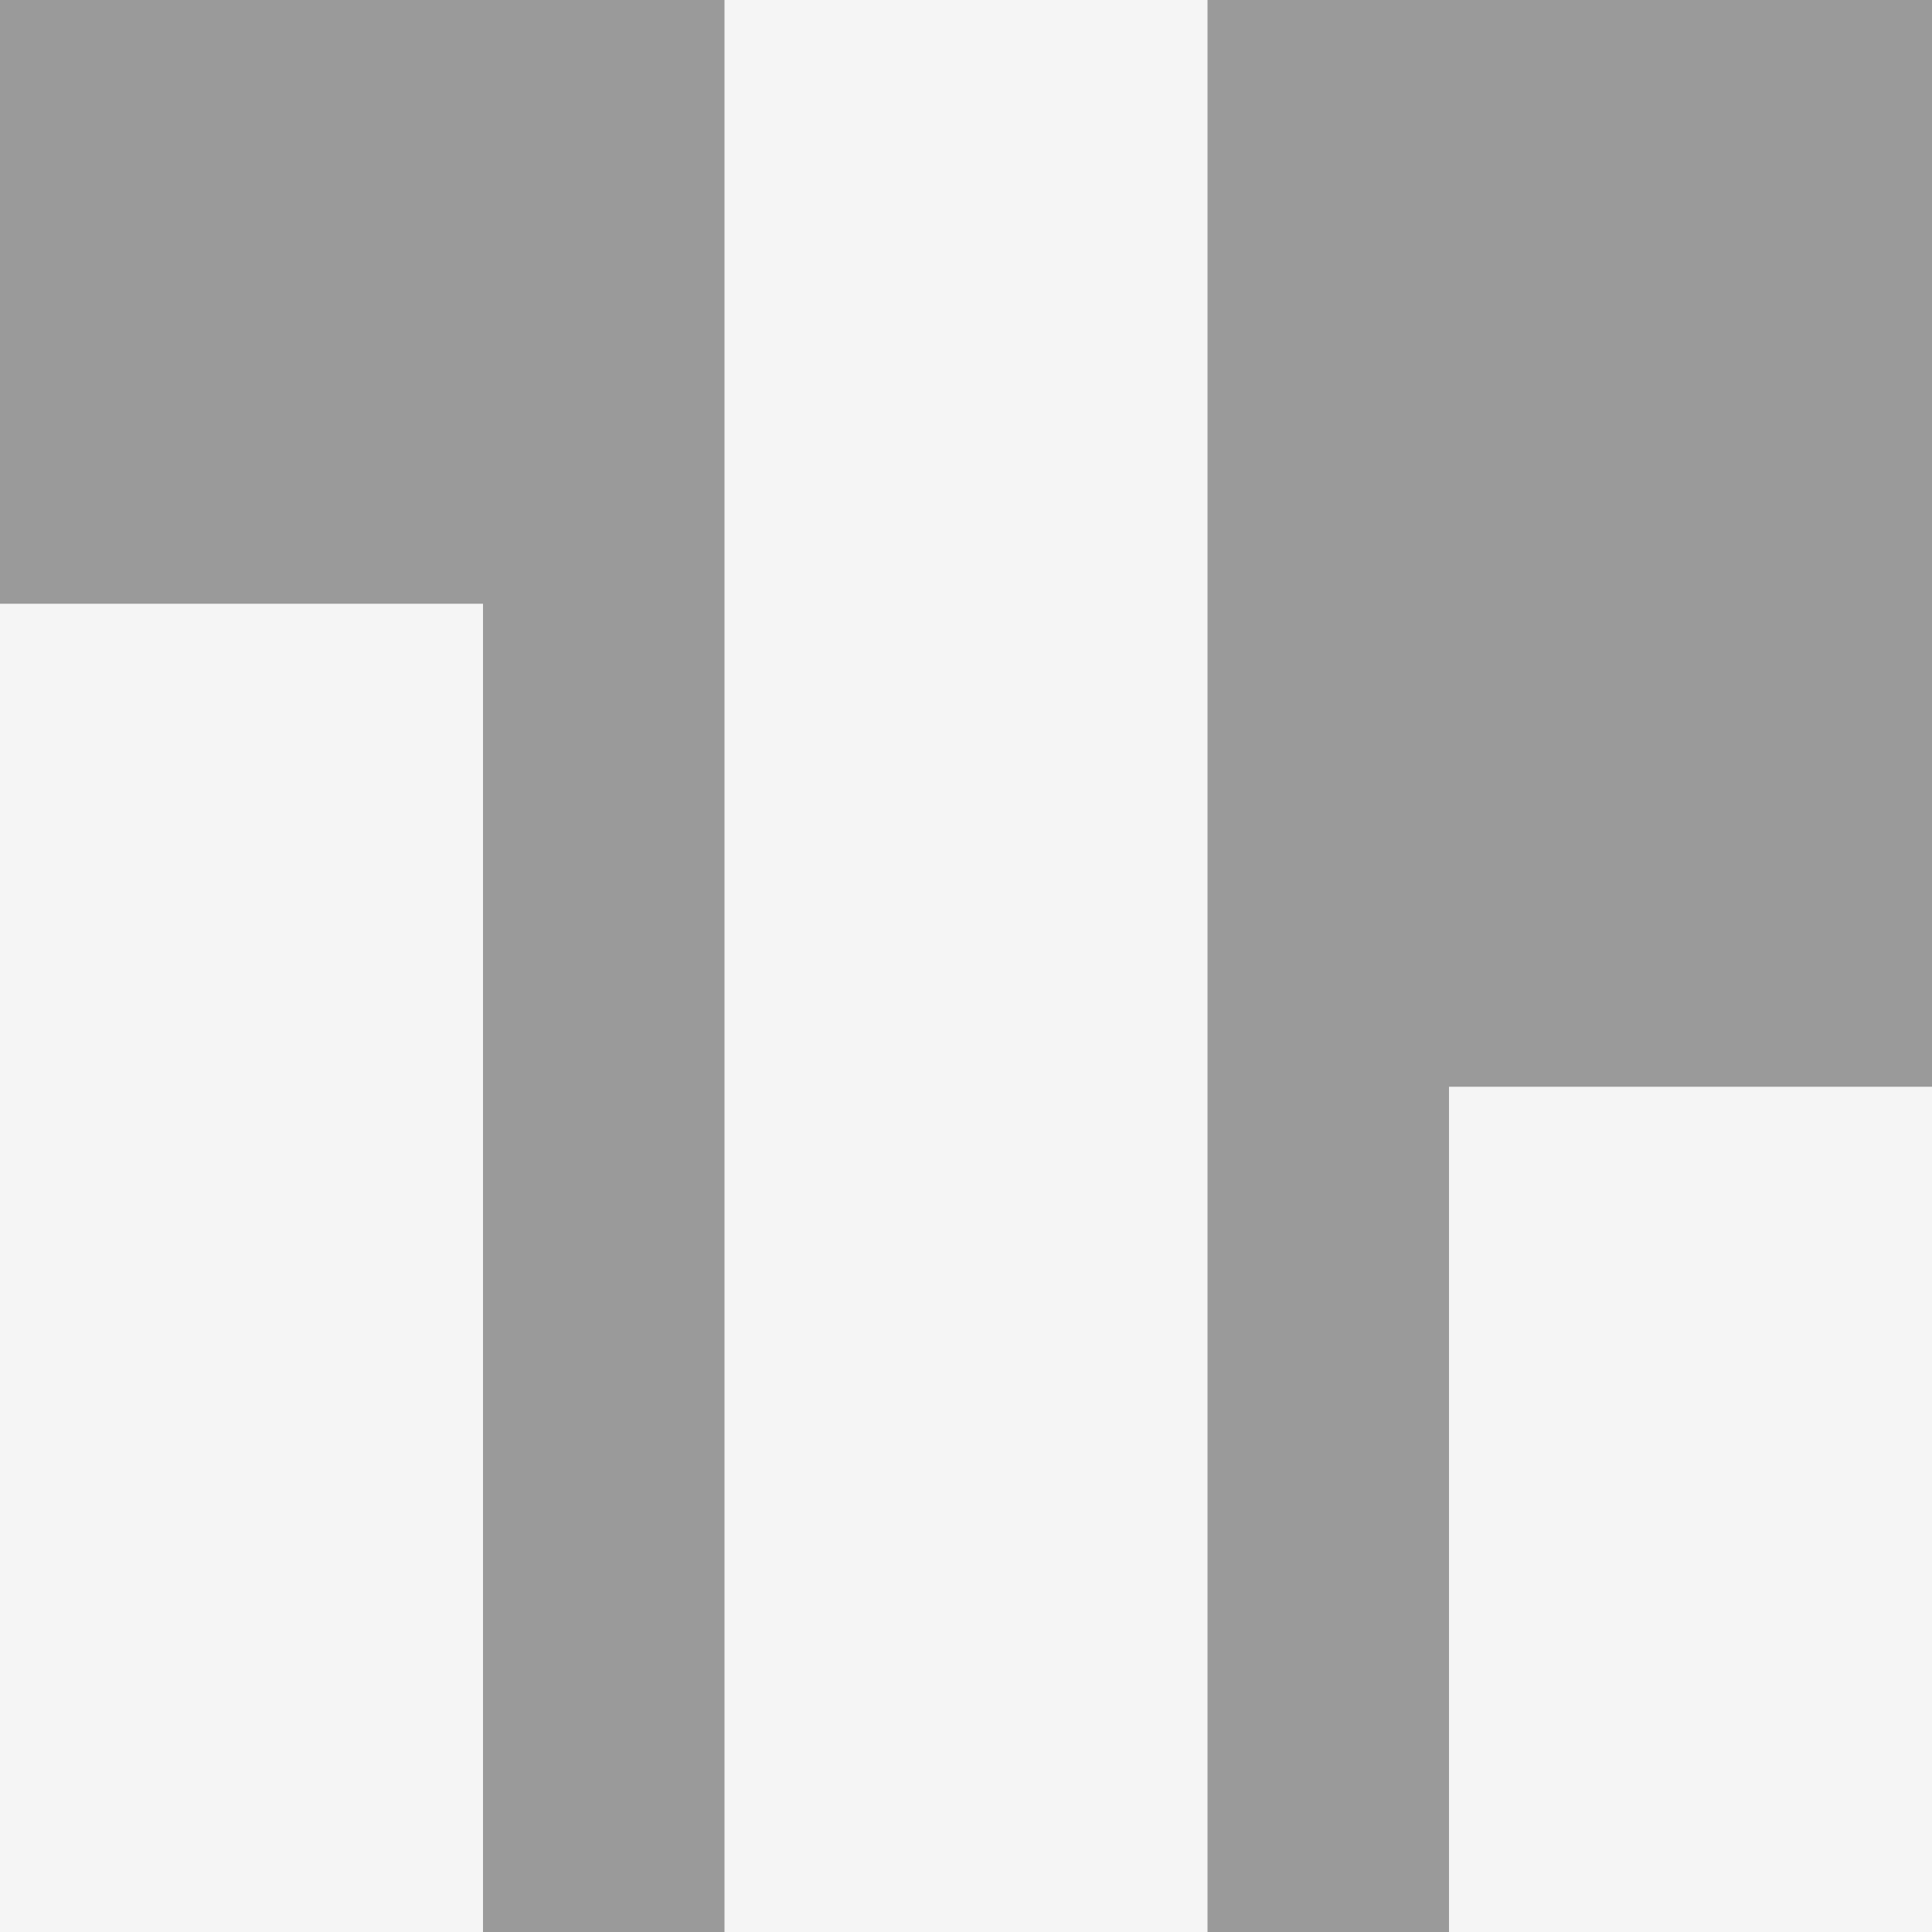 <svg width="16" height="16" viewBox="0 0 16 16" fill="none" xmlns="http://www.w3.org/2000/svg">
<rect width="16" height="16" fill="#F5F5F5"/>
<g clip-path="url(#clip0_260_1148)">
<rect x="-47" y="-195" width="1920" height="1959" fill="white"/>
<g filter="url(#filter0_d_260_1148)">
<rect x="-47" y="-195" width="450" height="1324" fill="#F5F5F5"/>
</g>
<rect x="-7" y="-7" width="30" height="30" rx="5" fill="#9A9A9A"/>
<path d="M12 16V9H16V16H12ZM6 16V0H10V16H6ZM0 16V5H4V16H0Z" fill="#F5F5F5"/>
</g>
<rect x="-46.5" y="-194.5" width="1919" height="1958" stroke="#E3E3E3"/>
<defs>
<filter id="filter0_d_260_1148" x="-67" y="-215" width="490" height="1364" filterUnits="userSpaceOnUse" color-interpolation-filters="sRGB">
<feFlood flood-opacity="0" result="BackgroundImageFix"/>
<feColorMatrix in="SourceAlpha" type="matrix" values="0 0 0 0 0 0 0 0 0 0 0 0 0 0 0 0 0 0 127 0" result="hardAlpha"/>
<feOffset/>
<feGaussianBlur stdDeviation="10"/>
<feComposite in2="hardAlpha" operator="out"/>
<feColorMatrix type="matrix" values="0 0 0 0 0 0 0 0 0 0 0 0 0 0 0 0 0 0 0.05 0"/>
<feBlend mode="normal" in2="BackgroundImageFix" result="effect1_dropShadow_260_1148"/>
<feBlend mode="normal" in="SourceGraphic" in2="effect1_dropShadow_260_1148" result="shape"/>
</filter>
<clipPath id="clip0_260_1148">
<rect x="-47" y="-195" width="1920" height="1959" fill="white"/>
</clipPath>
</defs>
</svg>
